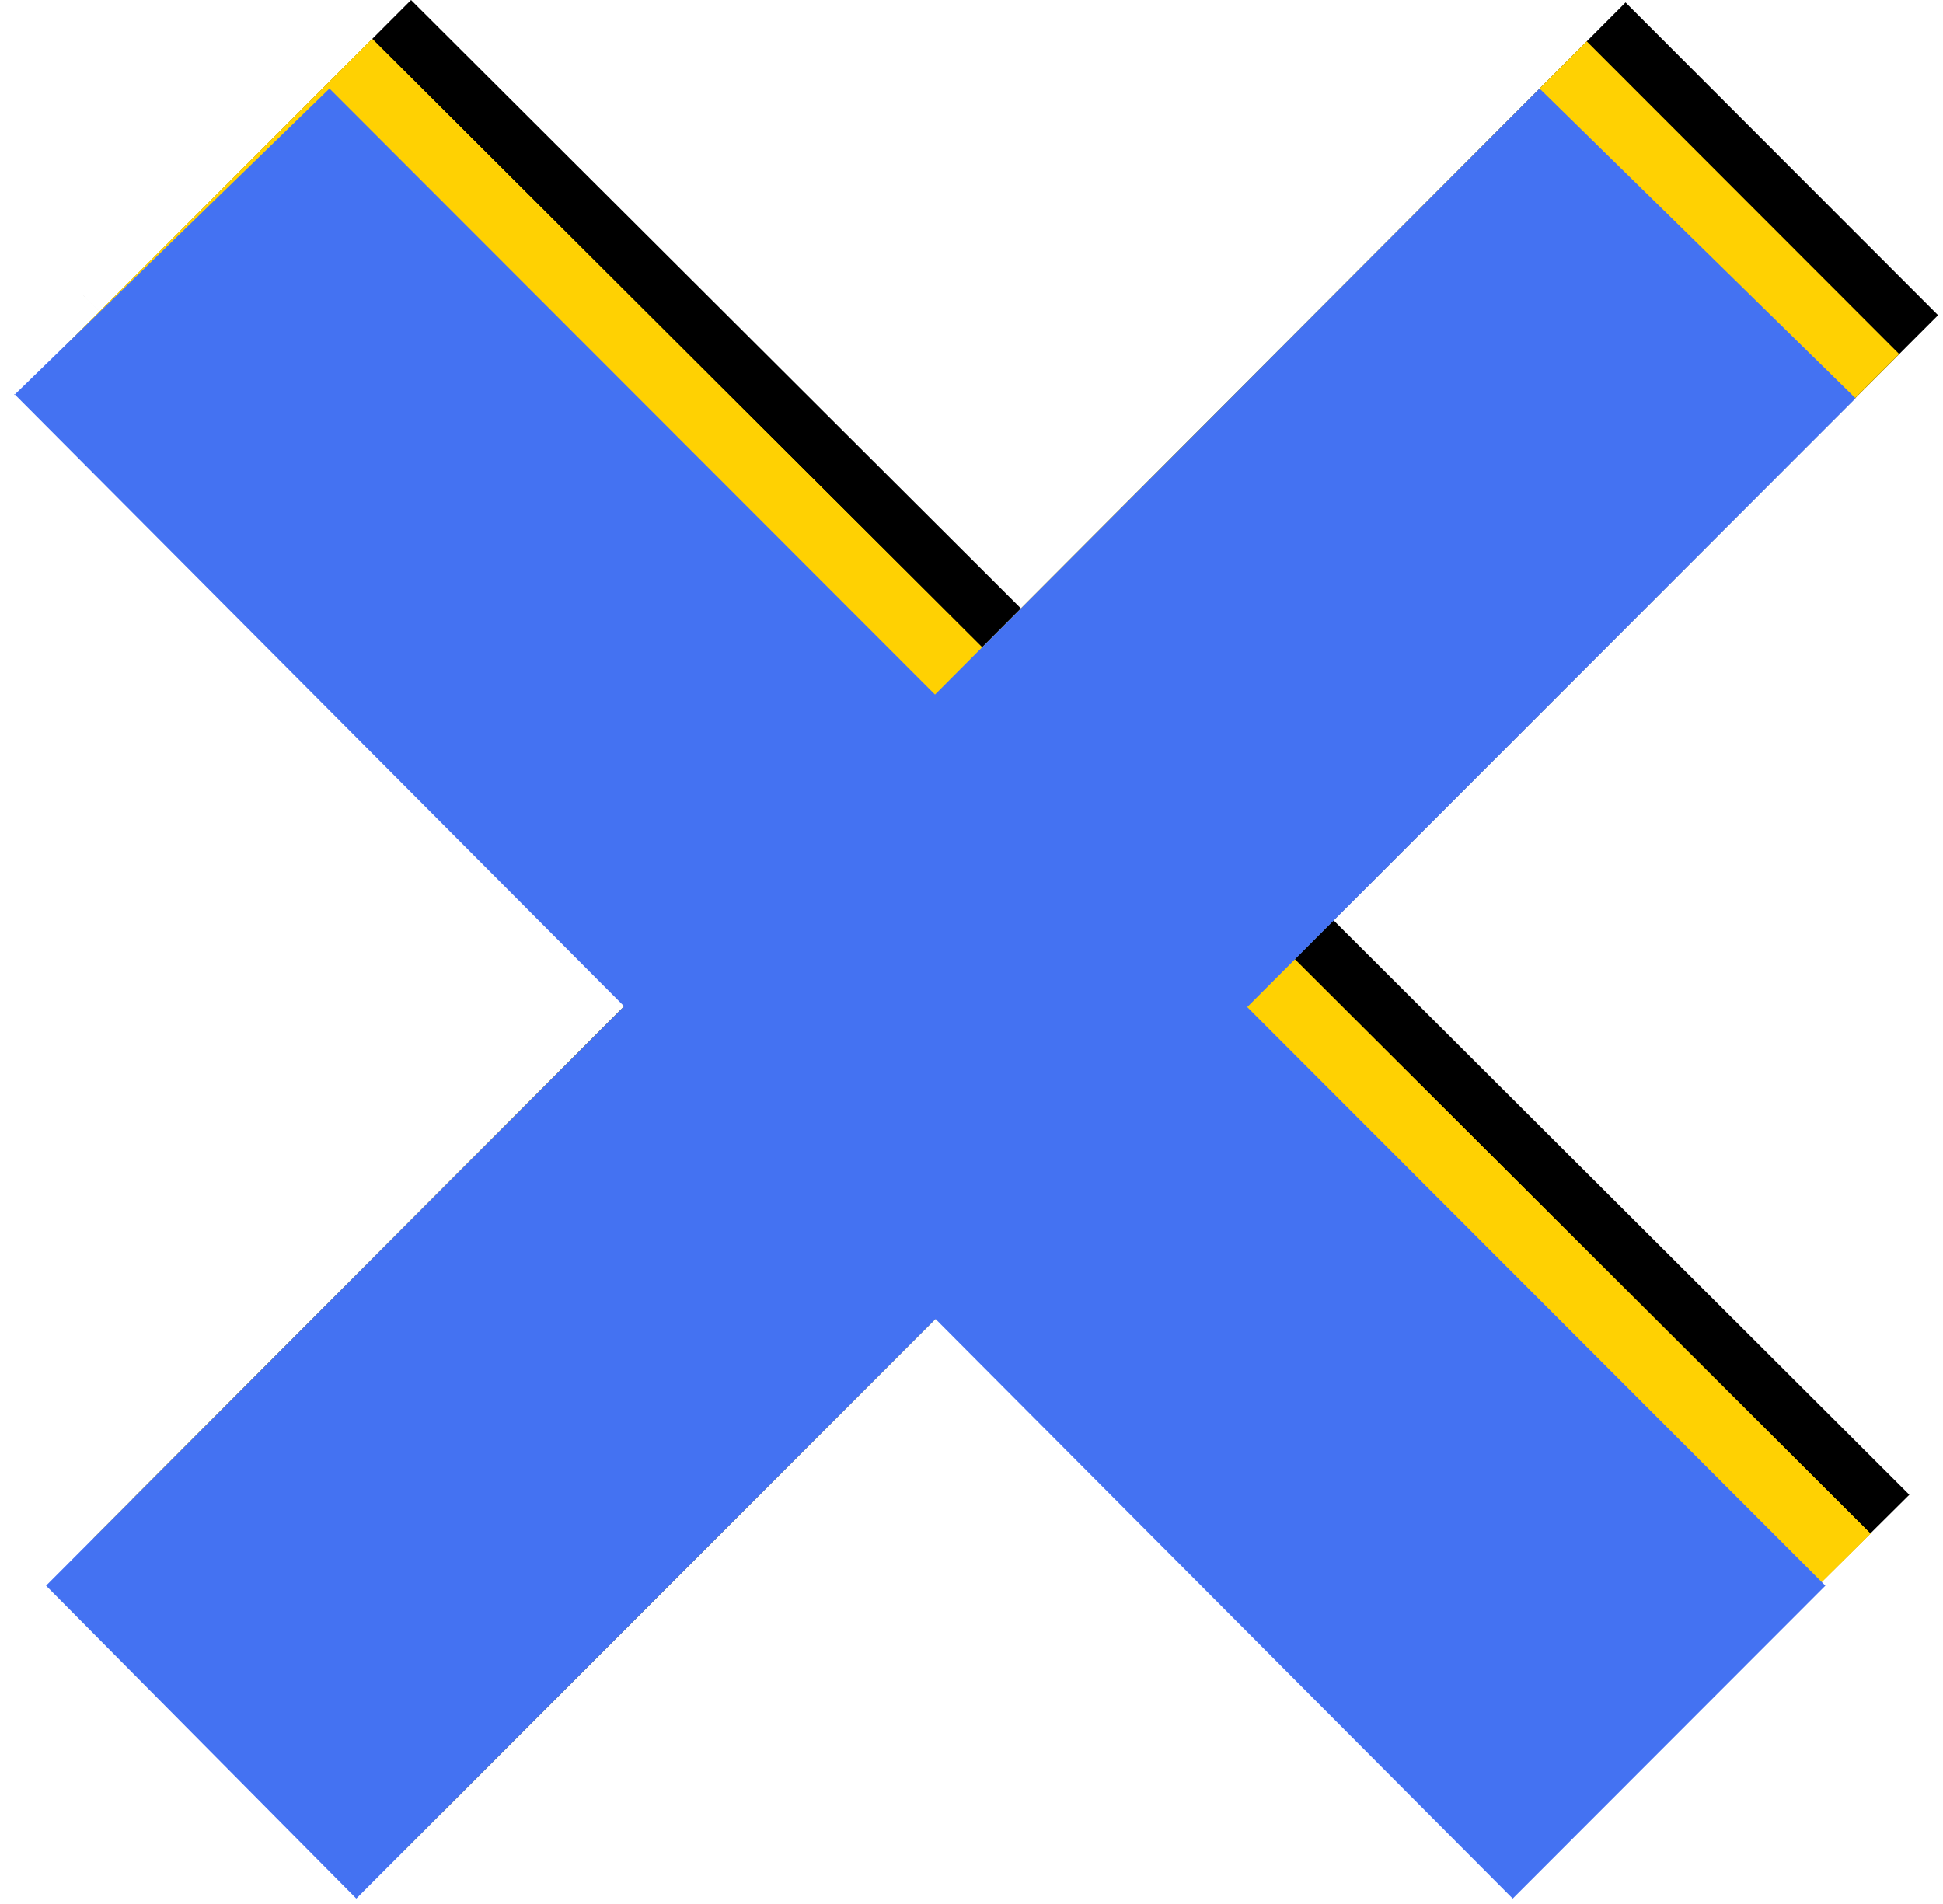 <svg width="100" height="98" viewBox="0 0 100 98" fill="none" xmlns="http://www.w3.org/2000/svg">
<path d="M99.746 16.223L22.764 93.288L6.797 77.182L83.662 0.124L99.746 16.223Z" fill="black"/>
<path d="M4.199 15.114L82.177 92.916L98.268 76.935L21.156 0L4.199 16.973L5.128 16.042L4.199 15.114Z" fill="black"/>
<path d="M97.746 18.223L20.764 95.288L4.797 79.182L81.662 2.124L97.746 18.223Z" fill="#FFD102"/>
<path d="M2.199 17.114L80.177 94.916L96.268 78.935L19.156 2L2.199 18.973L3.129 18.042L2.199 17.114Z" fill="#FFD102"/>
<path d="M3.12 18.034L80.177 94.916L96.268 78.935L19.156 2L3.12 18.034Z" fill="#FFD102"/>
<path d="M95.5 20.5L18.338 97.721L2.371 81.616L79.235 4.557L95.5 20.5Z" fill="#4472F2"/>
<path d="M0.734 20.274L77.855 97.721L93.946 81.616L16.957 4.557L0.734 20.331L0.734 20.274Z" fill="#4472F2"/>
</svg>
